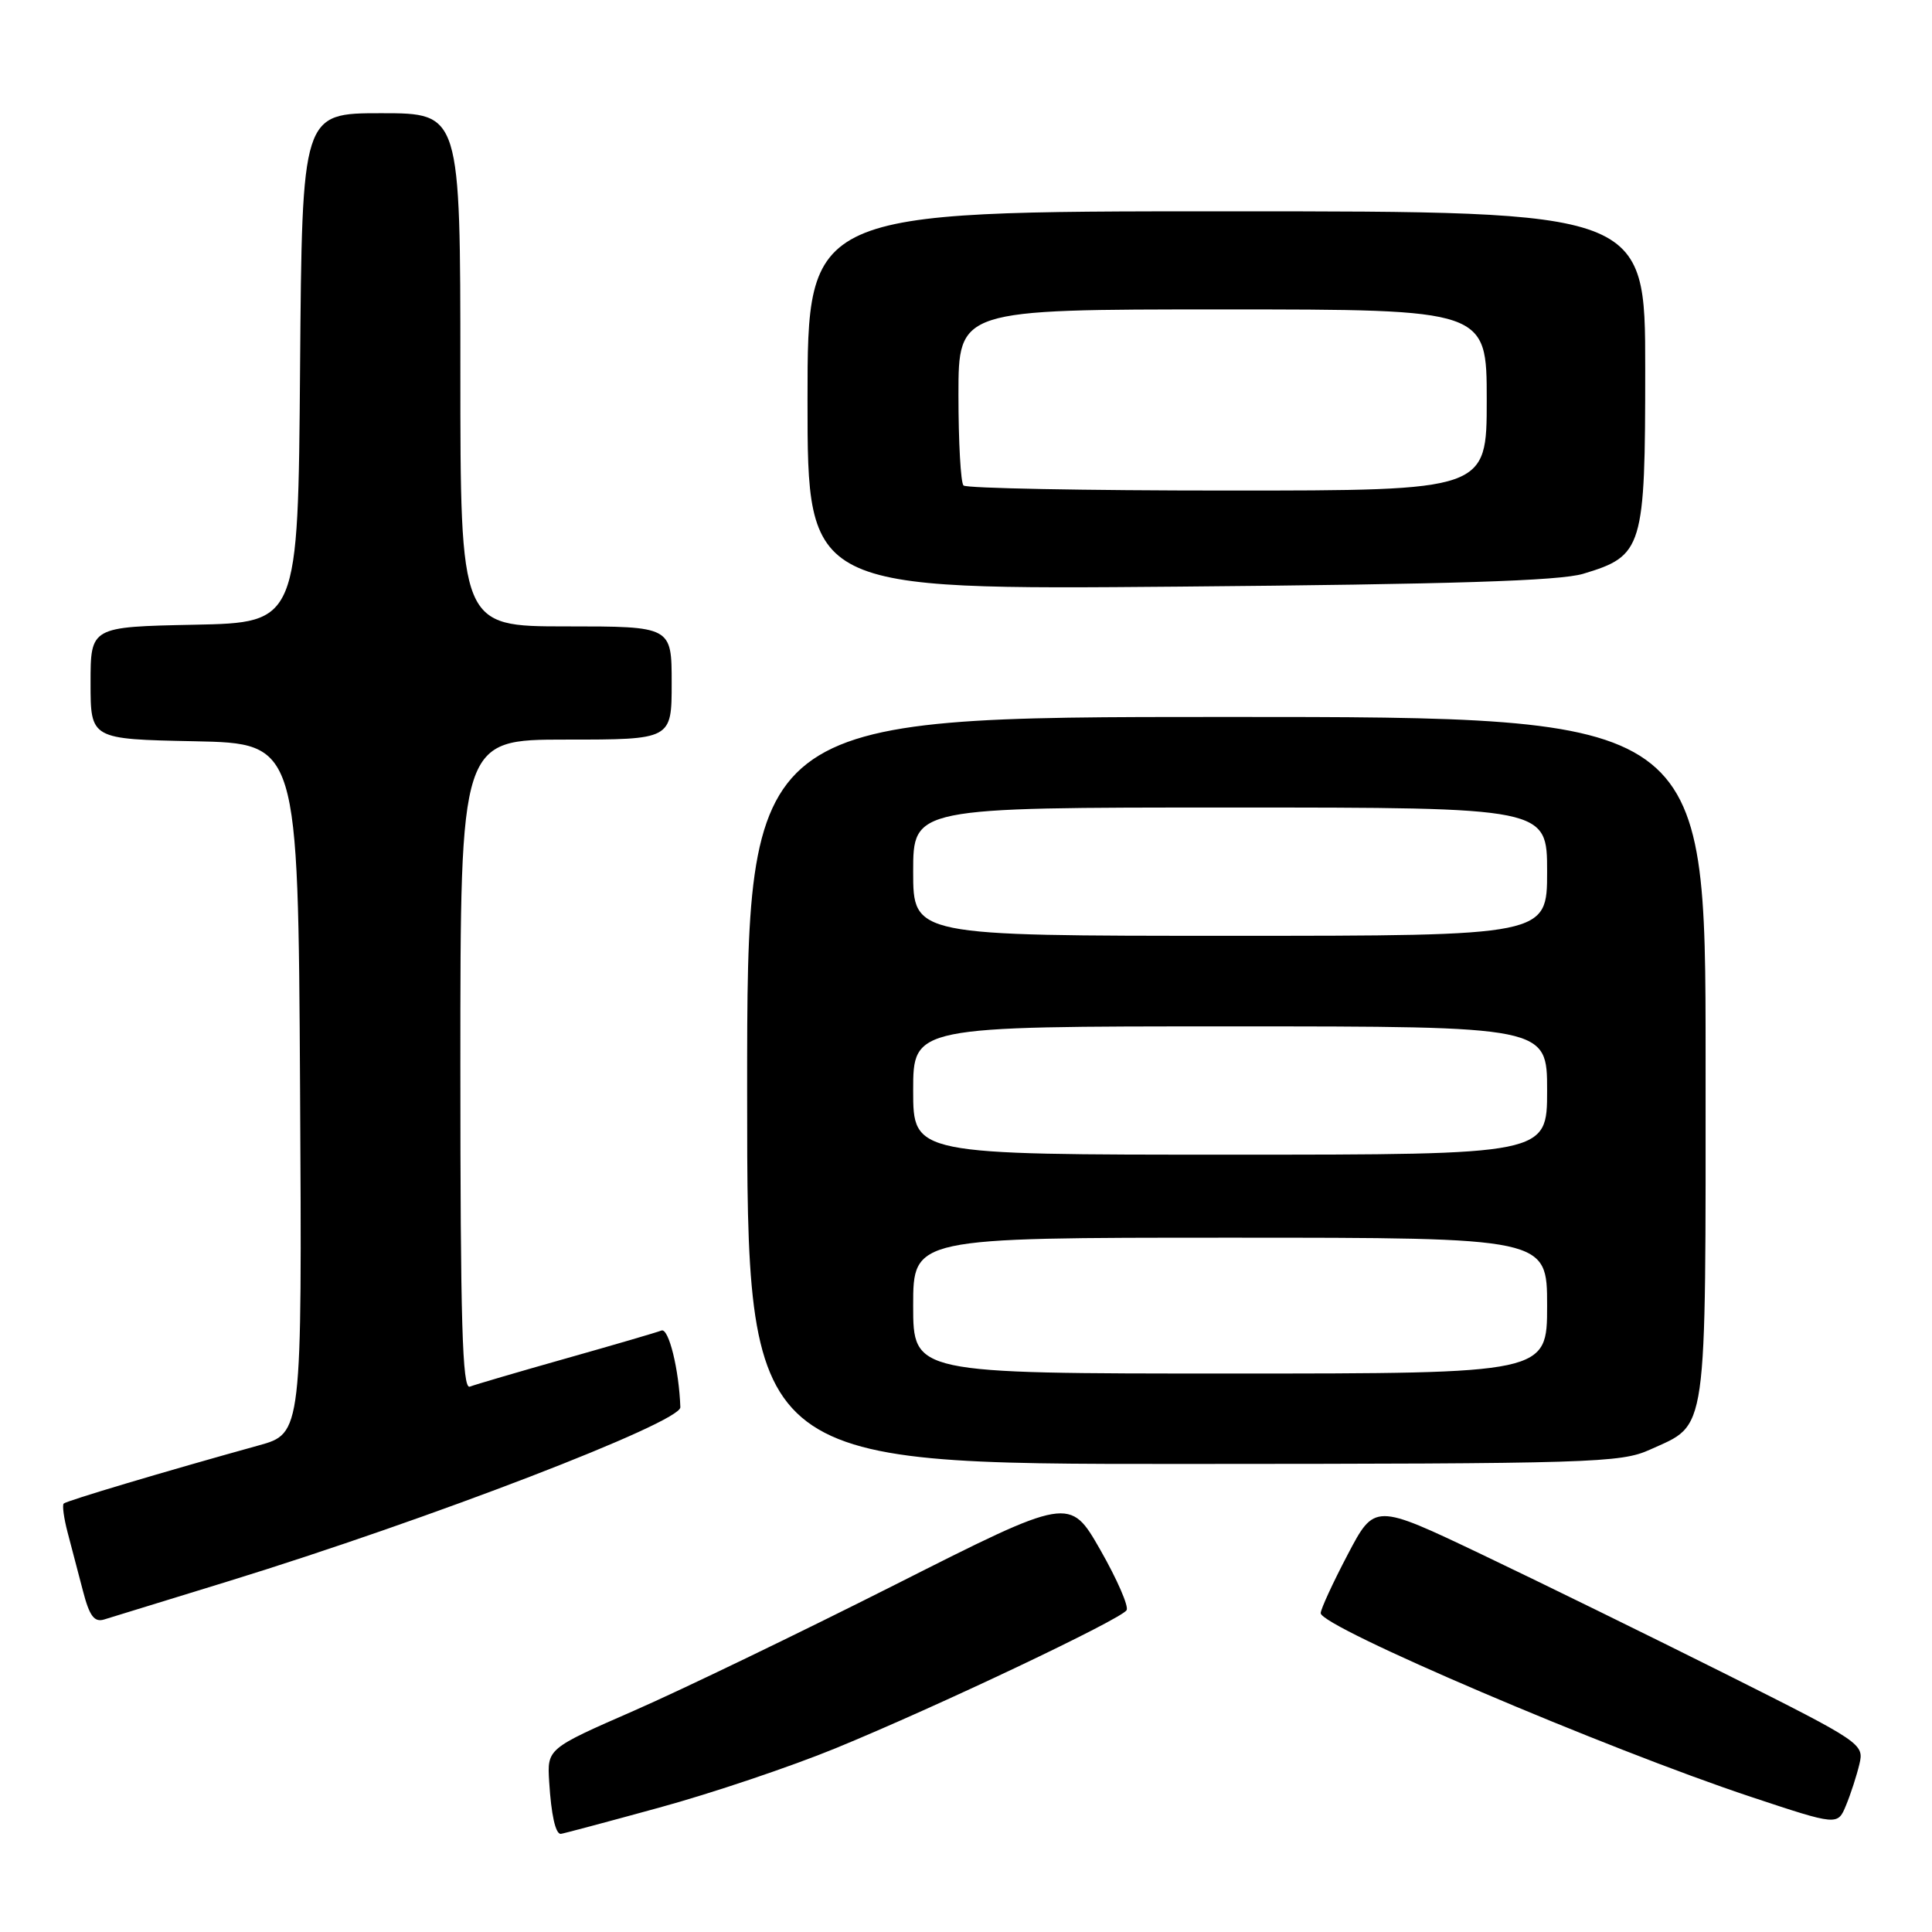 <?xml version="1.0" encoding="UTF-8" standalone="no"?>
<!DOCTYPE svg PUBLIC "-//W3C//DTD SVG 1.1//EN" "http://www.w3.org/Graphics/SVG/1.1/DTD/svg11.dtd" >
<svg xmlns="http://www.w3.org/2000/svg" xmlns:xlink="http://www.w3.org/1999/xlink" version="1.1" viewBox="0 0 256 256">
 <g >
 <path fill="currentColor"
d=" M 87.31 239.53 C 94.27 237.63 104.81 234.08 110.73 231.65 C 124.23 226.11 148.52 214.58 149.28 213.36 C 149.59 212.86 148.02 209.26 145.80 205.37 C 141.75 198.29 141.75 198.29 118.63 209.97 C 105.91 216.39 90.33 223.91 84.00 226.68 C 72.50 231.71 72.50 231.71 72.77 236.11 C 73.04 240.46 73.60 243.00 74.30 243.00 C 74.50 243.00 80.35 241.44 87.31 239.53 Z  M 246.38 233.76 C 247.02 231.08 246.70 230.86 228.77 221.87 C 218.72 216.84 204.12 209.68 196.32 205.96 C 182.14 199.20 182.14 199.20 178.57 206.00 C 176.61 209.73 175.00 213.23 175.00 213.75 C 175.00 215.57 212.91 231.75 232.00 238.09 C 243.50 241.91 243.50 241.91 244.61 239.21 C 245.23 237.72 246.02 235.27 246.38 233.76 Z  M 30.21 209.54 C 56.91 201.31 90.22 188.48 90.15 186.47 C 89.98 181.50 88.61 175.94 87.65 176.30 C 87.02 176.55 81.33 178.21 75.00 180.00 C 68.67 181.79 62.94 183.47 62.25 183.74 C 61.26 184.11 61.00 175.18 61.00 141.11 C 61.00 98.00 61.00 98.00 75.00 98.00 C 89.00 98.00 89.00 98.00 89.00 90.50 C 89.00 83.00 89.00 83.00 75.00 83.00 C 61.00 83.00 61.00 83.00 61.00 49.00 C 61.00 15.00 61.00 15.00 50.51 15.00 C 40.03 15.00 40.03 15.00 39.76 48.75 C 39.50 82.50 39.50 82.50 25.75 82.78 C 12.00 83.06 12.00 83.06 12.00 90.50 C 12.00 97.94 12.00 97.94 25.75 98.22 C 39.50 98.50 39.50 98.50 39.76 144.22 C 40.02 189.94 40.02 189.94 34.26 191.53 C 21.82 194.98 8.81 198.86 8.44 199.23 C 8.23 199.44 8.46 201.16 8.96 203.06 C 9.46 204.95 10.37 208.44 10.99 210.80 C 11.85 214.13 12.49 214.99 13.80 214.59 C 14.74 214.31 22.12 212.04 30.21 209.54 Z  M 218.62 192.09 C 226.35 188.57 226.00 191.05 226.00 140.28 C 226.00 95.00 226.00 95.00 162.50 95.00 C 99.00 95.00 99.00 95.00 99.00 144.50 C 99.00 194.00 99.00 194.00 156.75 193.98 C 211.00 193.96 214.75 193.84 218.62 192.09 Z  M 209.78 76.03 C 217.71 73.65 218.00 72.68 218.00 48.87 C 218.00 28.00 218.00 28.00 162.50 28.00 C 107.00 28.00 107.00 28.00 107.00 53.07 C 107.00 78.15 107.00 78.15 156.25 77.73 C 192.38 77.42 206.64 76.97 209.78 76.03 Z  M 121.00 173.00 C 121.00 164.00 121.00 164.00 163.00 164.00 C 205.00 164.00 205.00 164.00 205.00 173.00 C 205.00 182.00 205.00 182.00 163.00 182.00 C 121.00 182.00 121.00 182.00 121.00 173.00 Z  M 121.00 144.50 C 121.00 136.00 121.00 136.00 163.00 136.00 C 205.00 136.00 205.00 136.00 205.00 144.50 C 205.00 153.00 205.00 153.00 163.00 153.00 C 121.00 153.00 121.00 153.00 121.00 144.50 Z  M 121.00 115.50 C 121.00 107.00 121.00 107.00 163.00 107.00 C 205.00 107.00 205.00 107.00 205.00 115.50 C 205.00 124.00 205.00 124.00 163.00 124.00 C 121.00 124.00 121.00 124.00 121.00 115.50 Z  M 127.67 64.33 C 127.30 63.97 127.00 58.57 127.00 52.33 C 127.00 41.00 127.00 41.00 162.00 41.00 C 197.00 41.00 197.00 41.00 197.00 53.00 C 197.00 65.00 197.00 65.00 162.67 65.00 C 143.78 65.00 128.03 64.70 127.67 64.33 Z "/>
</g>
</svg>